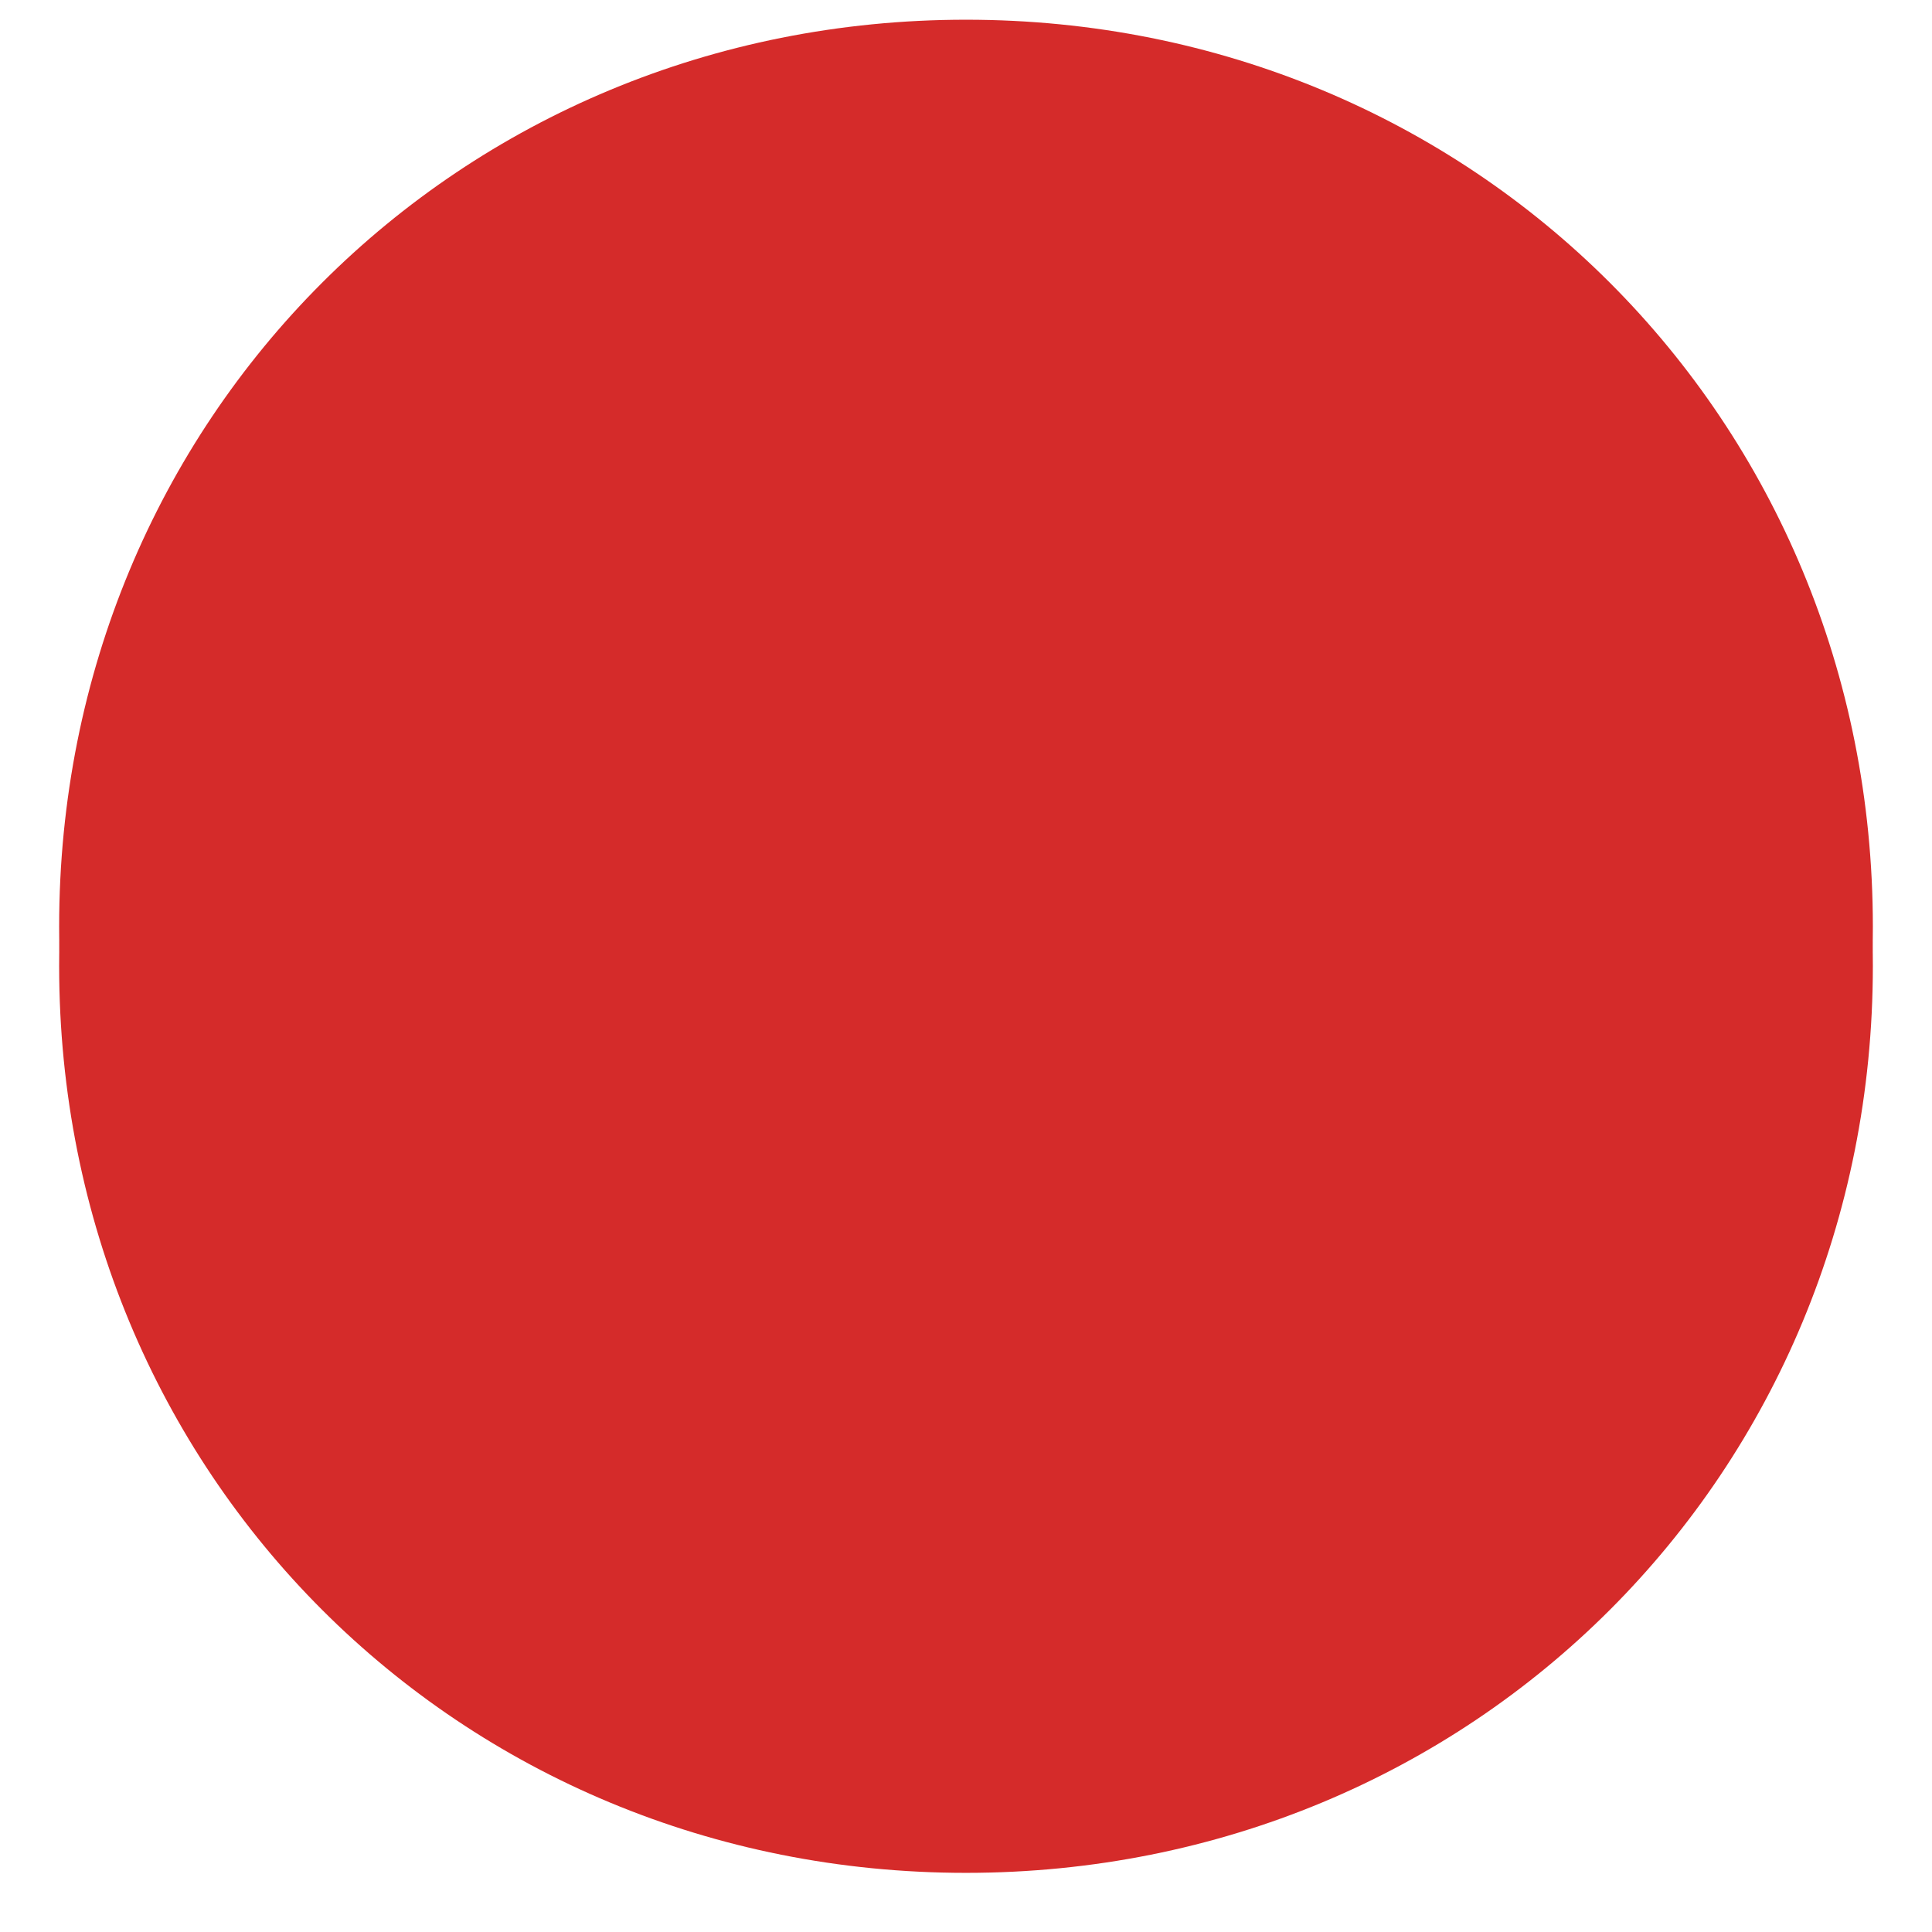 ﻿<?xml version="1.0" encoding="utf-8"?>
<svg version="1.1" xmlns:xlink="http://www.w3.org/1999/xlink" width="49px" height="49px" xmlns="http://www.w3.org/2000/svg">
  <defs>
    <filter x="591px" y="2303px" width="49px" height="49px" filterUnits="userSpaceOnUse" id="filter19">
      <feOffset dx="0" dy="1" in="SourceAlpha" result="shadowOffsetInner" />
      <feGaussianBlur stdDeviation="0.5" in="shadowOffsetInner" result="shadowGaussian" />
      <feComposite in2="shadowGaussian" operator="atop" in="SourceAlpha" result="shadowComposite" />
      <feColorMatrix type="matrix" values="0 0 0 0 0  0 0 0 0 0  0 0 0 0 0  0 0 0 0.349 0  " in="shadowComposite" />
    </filter>
    <g id="widget20">
      <path d="M 615.5 2303.5  C 628.38 2303.5  638.5 2313.62  638.5 2326.5  C 638.5 2339.38  628.38 2349.5  615.5 2349.5  C 602.62 2349.5  592.5 2339.38  592.5 2326.5  C 592.5 2313.62  602.62 2303.5  615.5 2303.5  Z " fill-rule="nonzero" fill="#d52b2a" stroke="none" />
    </g>
  </defs>
  <g transform="matrix(1 0 0 1 -591 -2303 )">
    <use xlink:href="#widget20" filter="url(#filter19)" />
    <use xlink:href="#widget20" />
  </g>
</svg>